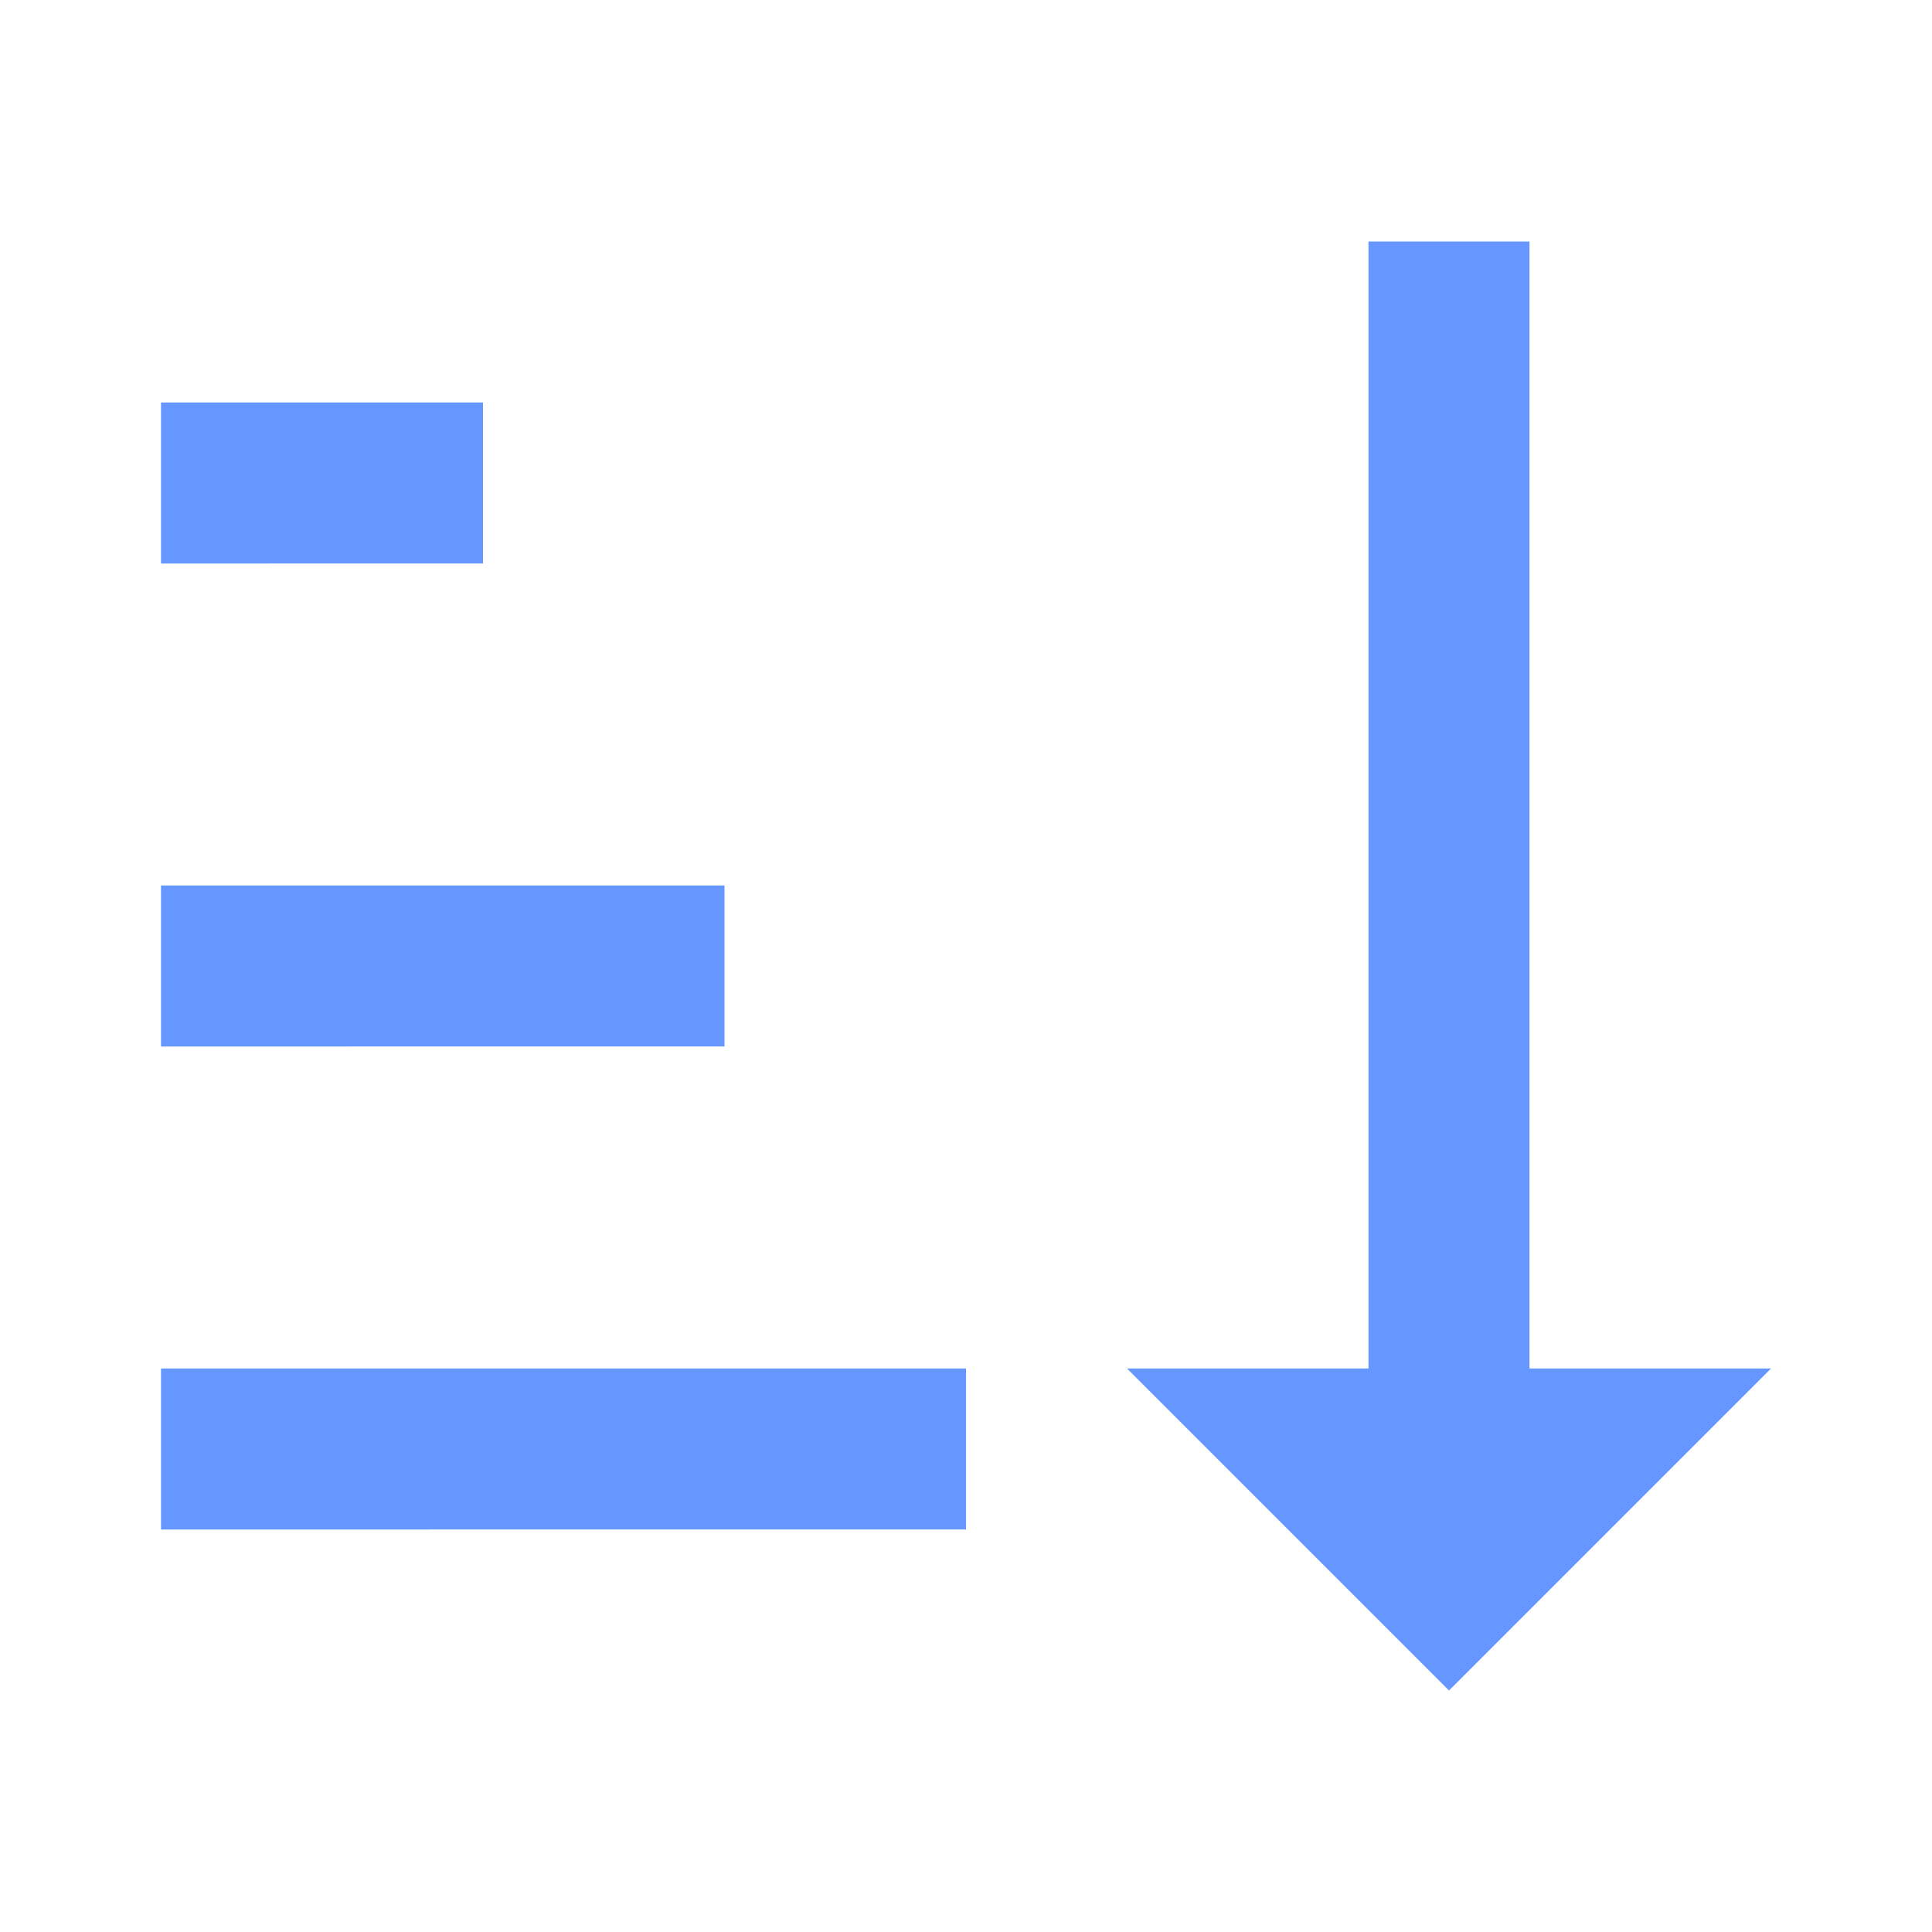 <svg
    xmlns="http://www.w3.org/2000/svg"
    xmlns:xlink="http://www.w3.org/1999/xlink"
    width="16px"
    height="16px"
    viewBox="0 0 24 24">
	<path 
        d="M19 17h3l-4 4l-4-4h3V3h2M2 17h10v2H2M6 5v2H2V5m0 6h7v2H2v-2z"
        fill="#6696FF"
    />
</svg>
